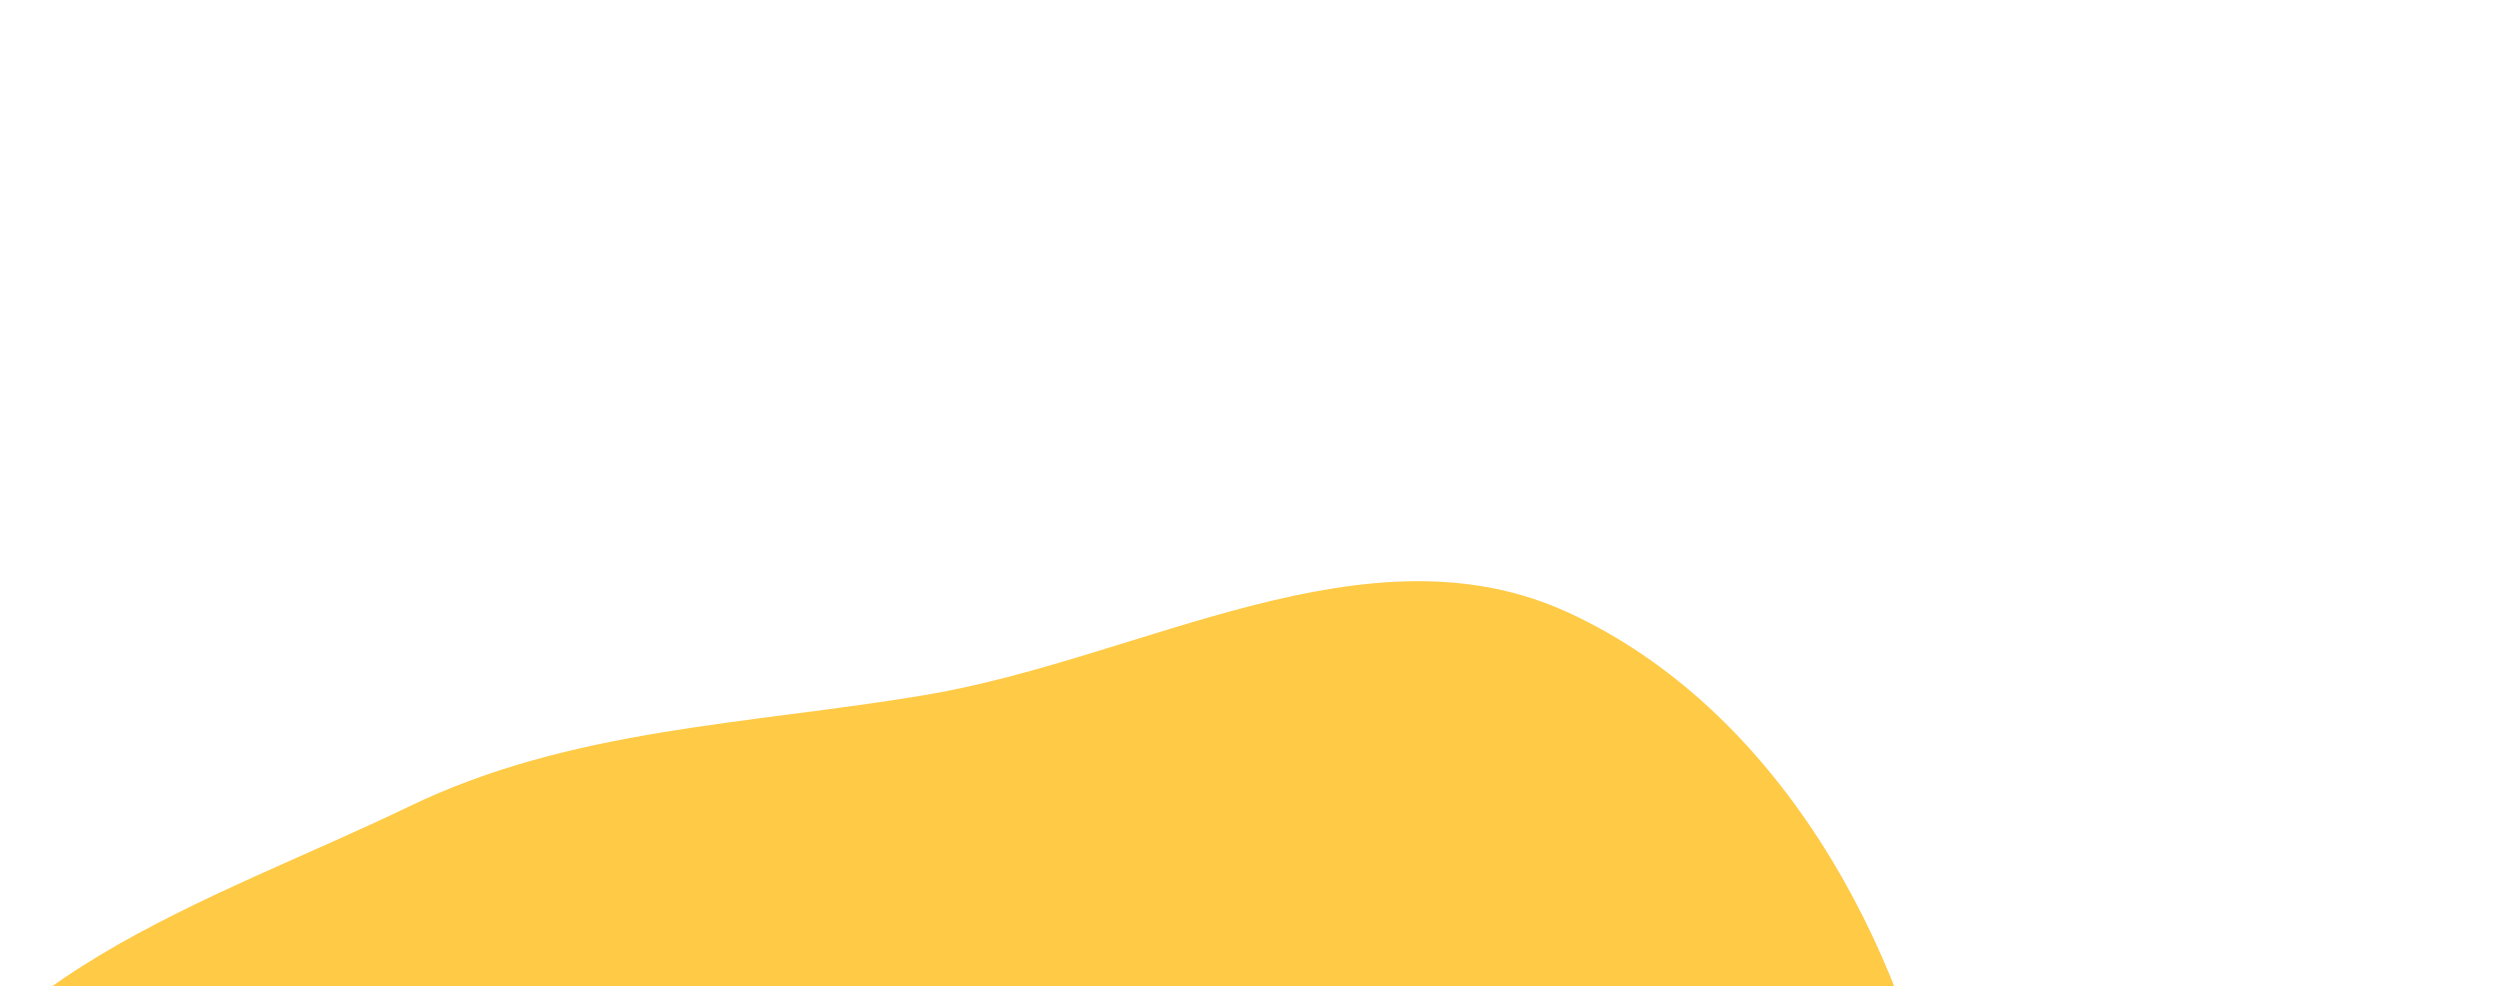 <svg width="768" height="303" viewBox="0 0 768 303" fill="none" xmlns="http://www.w3.org/2000/svg">
<path fill-rule="evenodd" clip-rule="evenodd" d="M481.809 188.193C545.597 217.574 585.215 288.861 597.63 357.984C609.256 422.71 560.612 479.248 545.584 543.27C528.901 614.346 562.215 707.798 504.904 753.025C447.81 798.079 365.012 742.935 292.283 743.158C220.949 743.377 139.084 799.419 83.816 754.318C27.789 708.598 70.467 614.756 49.957 545.411C30.858 480.836 -47.695 431.037 -31.099 365.774C-14.577 300.799 65.279 276.922 125.647 247.76C175.503 223.675 229.424 222.675 284.035 213.541C351.233 202.303 419.927 159.69 481.809 188.193Z" fill="#FFCB47"/>
</svg>
